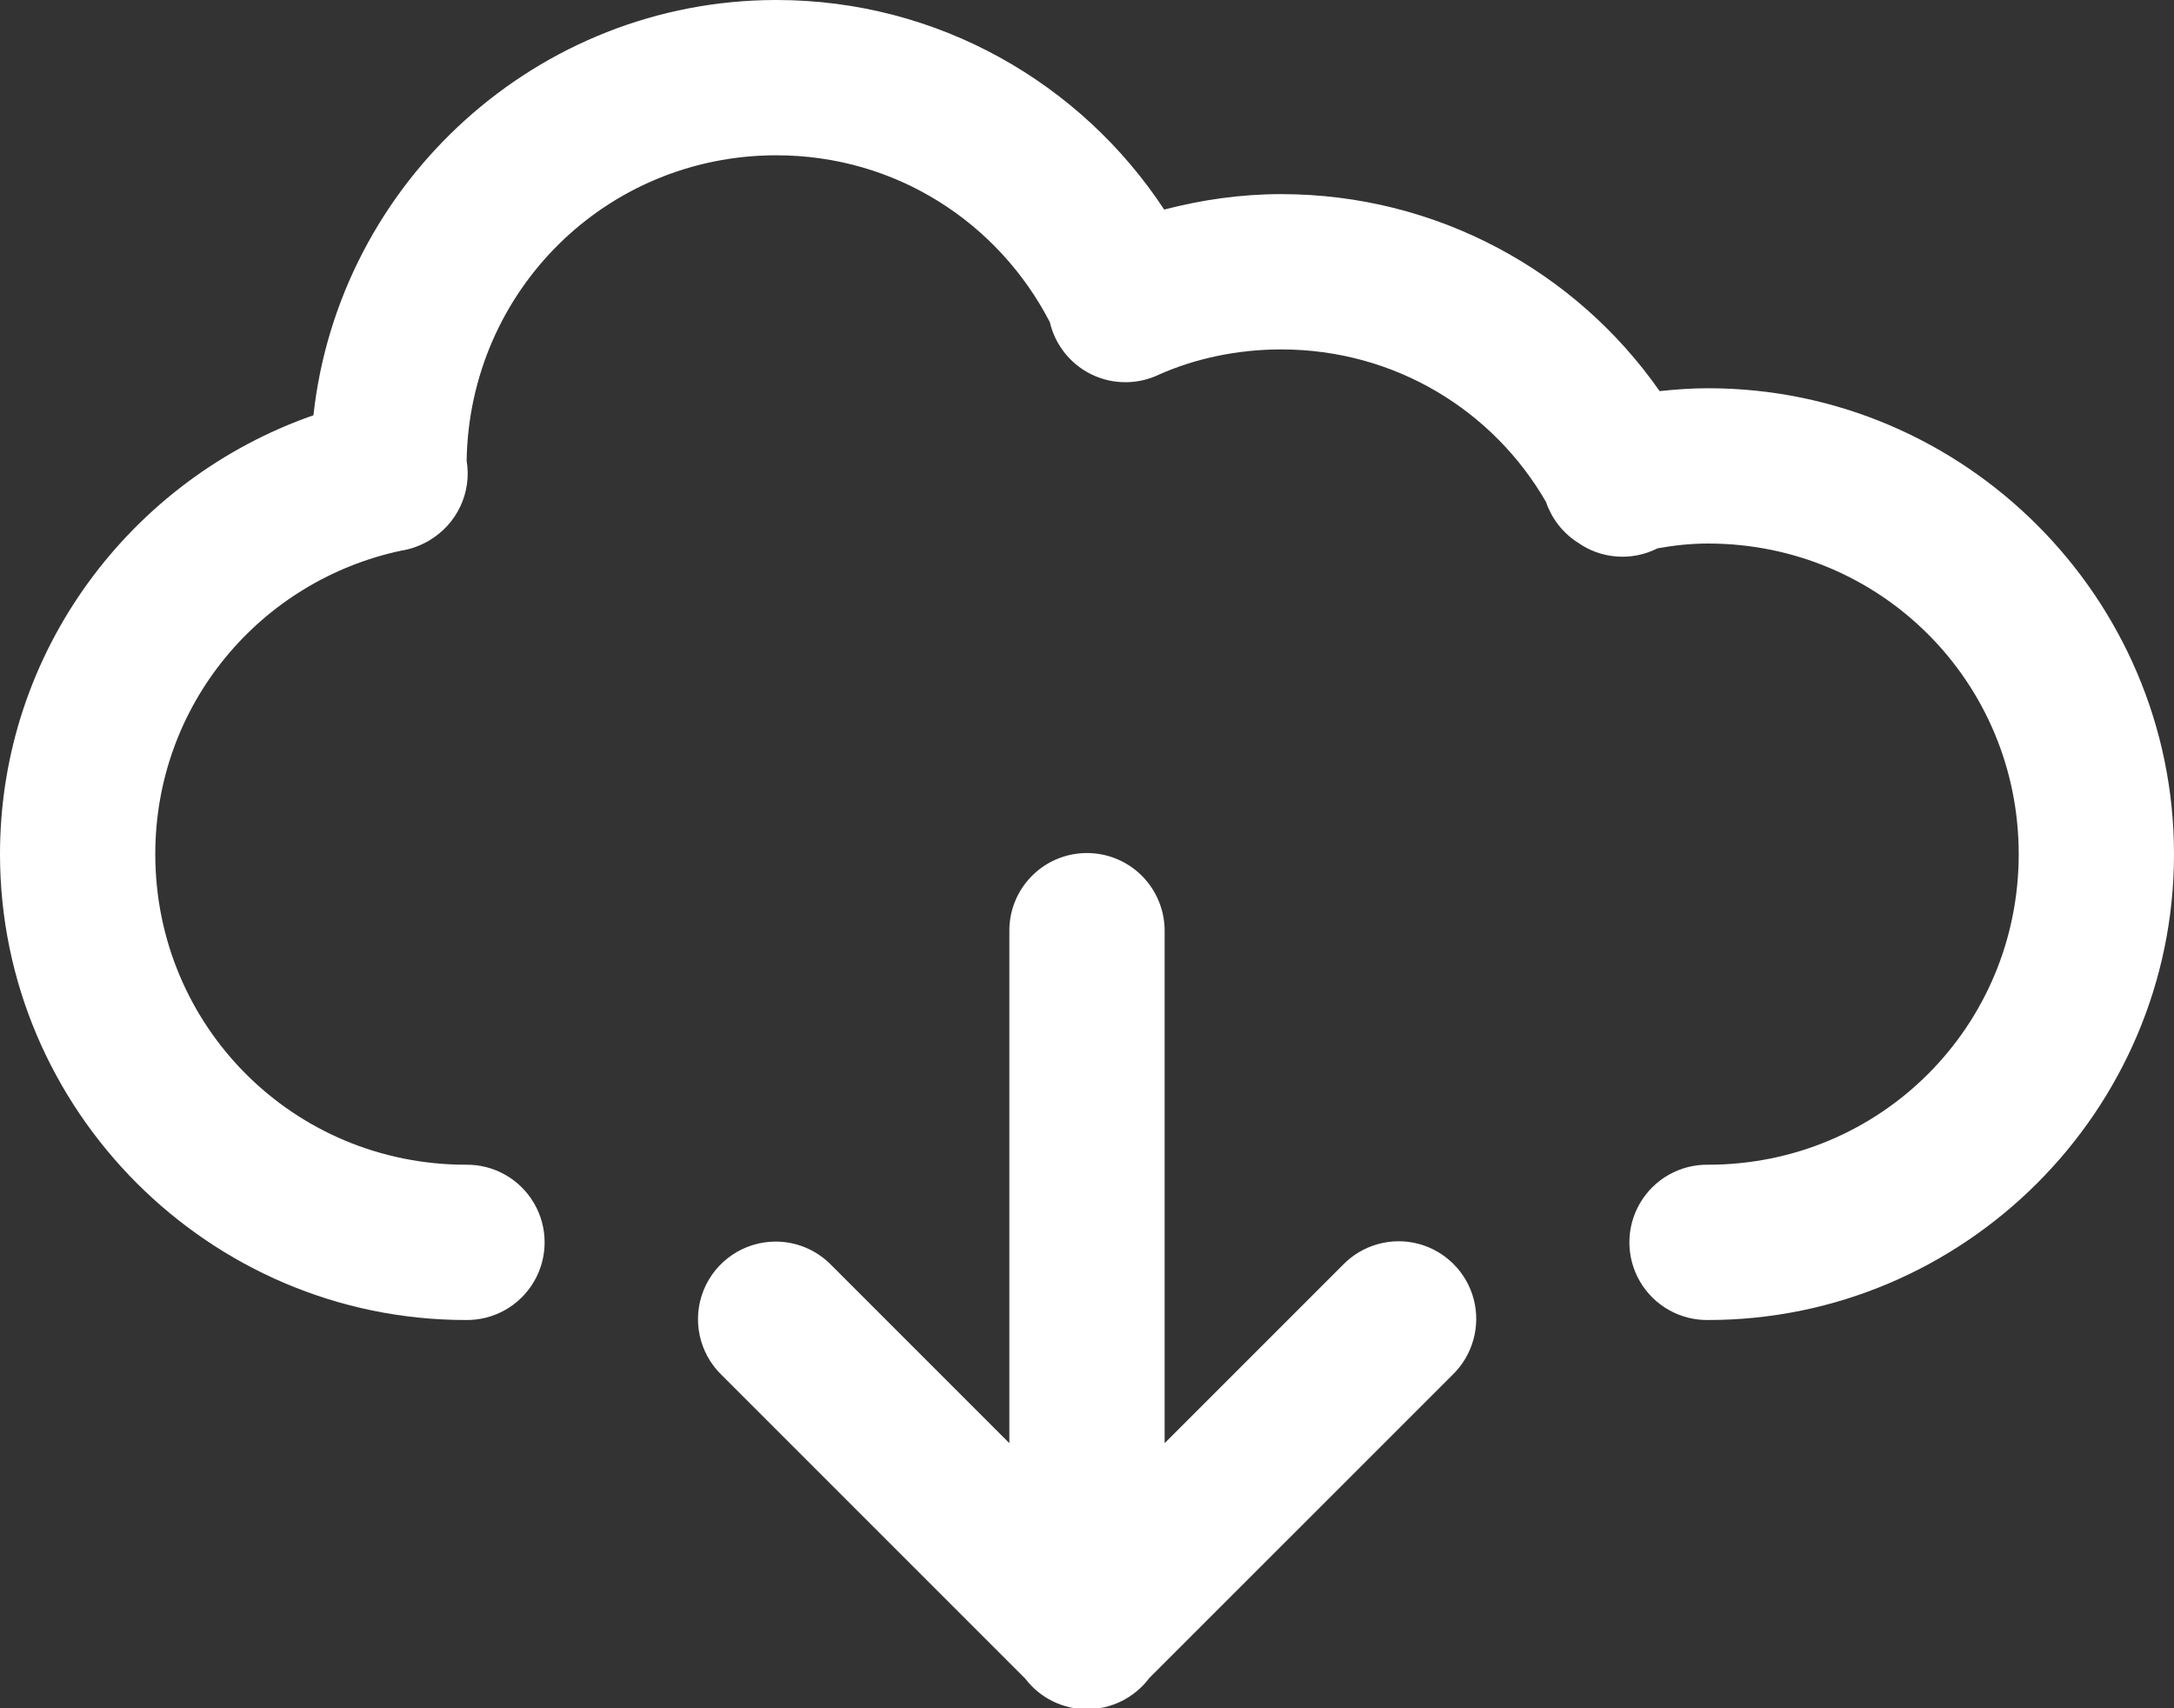 <?xml version="1.0" encoding="UTF-8"?>
<svg width="28px" height="22px" viewBox="0 0 28 22" version="1.1" xmlns="http://www.w3.org/2000/svg" xmlns:xlink="http://www.w3.org/1999/xlink">
    <rect x="0" y="0" width="28" height="22" fill="#333333" stroke="none"/>
    <!-- Generator: Sketch 59.1 (86144) - https://sketch.com -->
    <title>Group</title>
    <desc>Created with Sketch.</desc>
    <g id="Page-1" stroke="none" stroke-width="1" fill="none" fill-rule="evenodd">
        <g id="noun_download-from-cloud_1132961" fill="#FFFFFF">
            <g id="Clipped">
                <g id="Group">
                    <path d="M10,-1.7e-05 C6.92,-1.7e-05 4.365,2.351 4.037,5.348 C1.689,6.166 0,8.388 0,11 C0,14.301 2.699,17 6,17 C6.361,17.005 6.696,16.816 6.878,16.504 C7.06,16.193 7.06,15.807 6.878,15.496 C6.696,15.184 6.361,14.995 6,15 C3.781,15 2,13.219 2,11 C2,9.07 3.357,7.477 5.166,7.092 C5.28,7.074 5.389,7.037 5.49,6.982 C5.497,6.979 5.505,6.975 5.512,6.971 C5.517,6.967 5.522,6.964 5.527,6.961 C5.886,6.751 6.079,6.342 6.01,5.932 C6.047,3.746 7.805,2 10,2 C11.543,2 12.86,2.871 13.521,4.148 C13.59,4.445 13.79,4.693 14.064,4.825 C14.339,4.956 14.658,4.955 14.932,4.822 C15.389,4.62 15.93,4.5 16.5,4.5 C17.973,4.5 19.237,5.293 19.912,6.465 C19.983,6.674 20.121,6.854 20.305,6.977 C20.307,6.978 20.309,6.979 20.311,6.98 C20.614,7.2 21.014,7.231 21.348,7.062 C21.552,7.025 21.768,7 22,7 C24.219,7 26,8.781 26,11 C26,13.219 24.219,15 22,15 C21.639,14.995 21.304,15.184 21.122,15.496 C20.94,15.807 20.94,16.193 21.122,16.504 C21.304,16.816 21.639,17.005 22,17 C25.301,17 28,14.301 28,11 C28,7.699 25.301,5 22,5 C21.791,5 21.582,5.015 21.375,5.037 C20.301,3.498 18.51,2.5 16.5,2.5 C15.978,2.5 15.475,2.574 14.994,2.699 C13.923,1.07 12.08,-1.7e-05 10,-1.7e-05 L10,-1.7e-05 Z" id="Path"></path>
                    <path d="M13.984,10.986 C13.432,10.995 12.992,11.448 13,12 L13,18.586 L10.707,16.293 C10.518,16.099 10.26,15.99 9.99,15.99 C9.583,15.99 9.217,16.237 9.063,16.614 C8.91,16.991 9.001,17.423 9.293,17.707 L13.205,21.619 C13.393,21.866 13.686,22.012 13.998,22.013 C14.309,22.013 14.603,21.869 14.793,21.623 C14.794,21.621 14.795,21.619 14.796,21.617 L18.707,17.707 C18.967,17.456 19.072,17.083 18.981,16.733 C18.889,16.383 18.616,16.11 18.266,16.018 C17.916,15.927 17.544,16.032 17.293,16.293 L15,18.586 L15,12 C15.003,11.729 14.897,11.469 14.706,11.278 C14.515,11.087 14.254,10.982 13.984,10.986 L13.984,10.986 Z" id="Path"></path>
                </g>
            </g>
        </g>
    </g>
</svg>